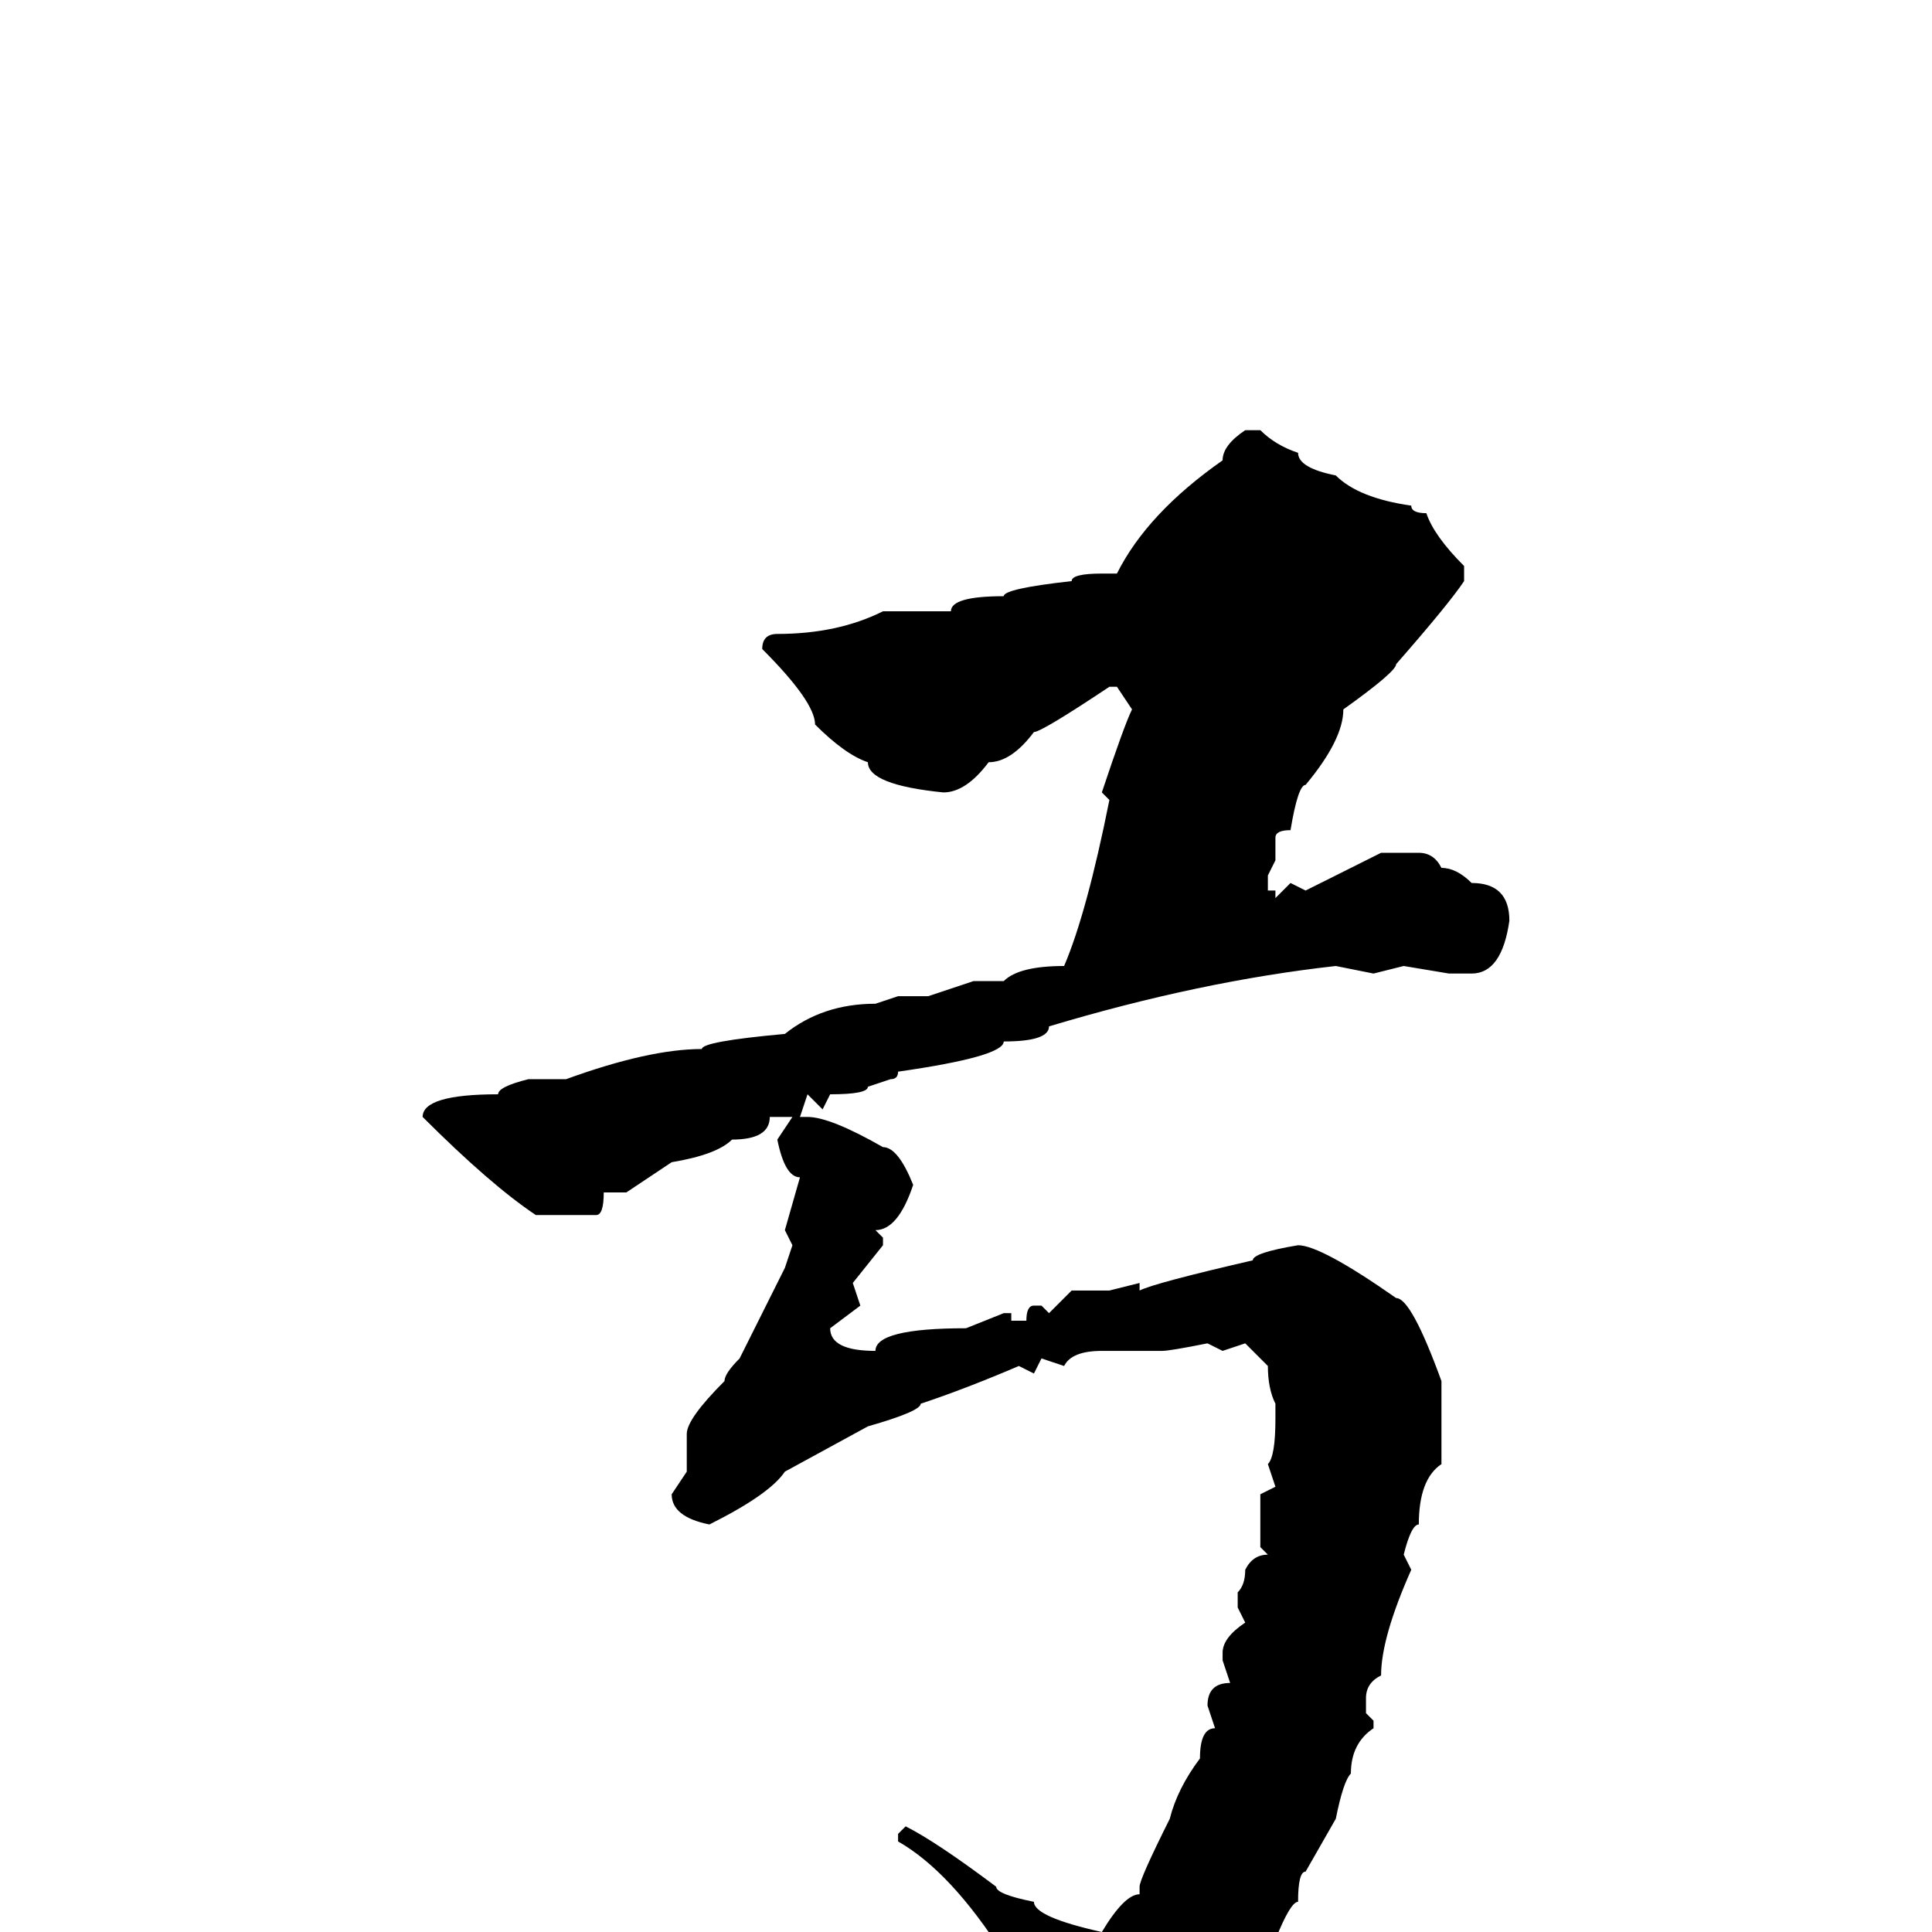 <svg xmlns="http://www.w3.org/2000/svg" viewBox="0 -256 256 256">
	<path fill="#000000" d="M165 -199H167Q169 -197 172 -196Q172 -194 177 -193Q180 -190 187 -189Q187 -188 189 -188Q190 -185 194 -181V-179Q192 -176 185 -168Q185 -167 178 -162Q178 -158 173 -152Q172 -152 171 -146Q169 -146 169 -145V-143V-142L168 -140V-138H169V-137L171 -139L173 -138L183 -143H188Q190 -143 191 -141Q193 -141 195 -139Q200 -139 200 -134Q199 -127 195 -127H192L186 -128L182 -127L177 -128Q159 -126 139 -120Q139 -118 133 -118Q133 -116 119 -114Q119 -113 118 -113L115 -112Q115 -111 110 -111L109 -109L107 -111L106 -108H107Q110 -108 117 -104Q119 -104 121 -99Q119 -93 116 -93L117 -92V-91L113 -86L114 -83L110 -80Q110 -77 116 -77Q116 -80 128 -80L133 -82H134V-81H136Q136 -83 137 -83H138L139 -82L142 -85H147L151 -86V-85Q153 -86 166 -89Q166 -90 172 -91Q175 -91 185 -84Q187 -84 191 -73V-69V-62Q188 -60 188 -54Q187 -54 186 -50L187 -48Q183 -39 183 -34Q181 -33 181 -31V-29L182 -28V-27Q179 -25 179 -21Q178 -20 177 -15L173 -8Q172 -8 172 -4Q171 -4 169 1Q168 1 161 10Q157 16 155 16Q153 19 145 22H144H143L138 23L137 22V17V14L138 12Q136 12 133 3Q126 -8 119 -12V-13L120 -14Q124 -12 132 -6Q132 -5 137 -4Q137 -2 146 0Q149 -5 151 -5V-6Q151 -7 155 -15Q156 -19 159 -23Q159 -27 161 -27L160 -30Q160 -33 163 -33L162 -36V-37Q162 -39 165 -41L164 -43V-45Q165 -46 165 -48Q166 -50 168 -50L167 -51V-56V-58L169 -59L168 -62Q169 -63 169 -68V-69V-70Q168 -72 168 -75L165 -78L162 -77L160 -78Q155 -77 154 -77H152H147H146Q142 -77 141 -75L138 -76L137 -74L135 -75Q128 -72 122 -70Q122 -69 115 -67L104 -61Q102 -58 94 -54Q89 -55 89 -58L91 -61V-63V-66Q91 -68 96 -73Q96 -74 98 -76L104 -88L105 -91L104 -93L106 -100Q104 -100 103 -105L105 -108H102Q102 -105 97 -105Q95 -103 89 -102L83 -98H80Q80 -95 79 -95H71Q65 -99 56 -108Q56 -111 66 -111Q66 -112 70 -113H71H75Q86 -117 93 -117Q93 -118 104 -119Q109 -123 116 -123L119 -124H123L129 -126H133Q135 -128 141 -128Q144 -135 147 -150L146 -151Q149 -160 150 -162L148 -165H147Q138 -159 137 -159Q134 -155 131 -155Q128 -151 125 -151Q115 -152 115 -155Q112 -156 108 -160Q108 -163 101 -170Q101 -172 103 -172Q111 -172 117 -175H126Q126 -177 133 -177Q133 -178 142 -179Q142 -180 146 -180H148Q152 -188 162 -195Q162 -197 165 -199Z"/>
</svg>